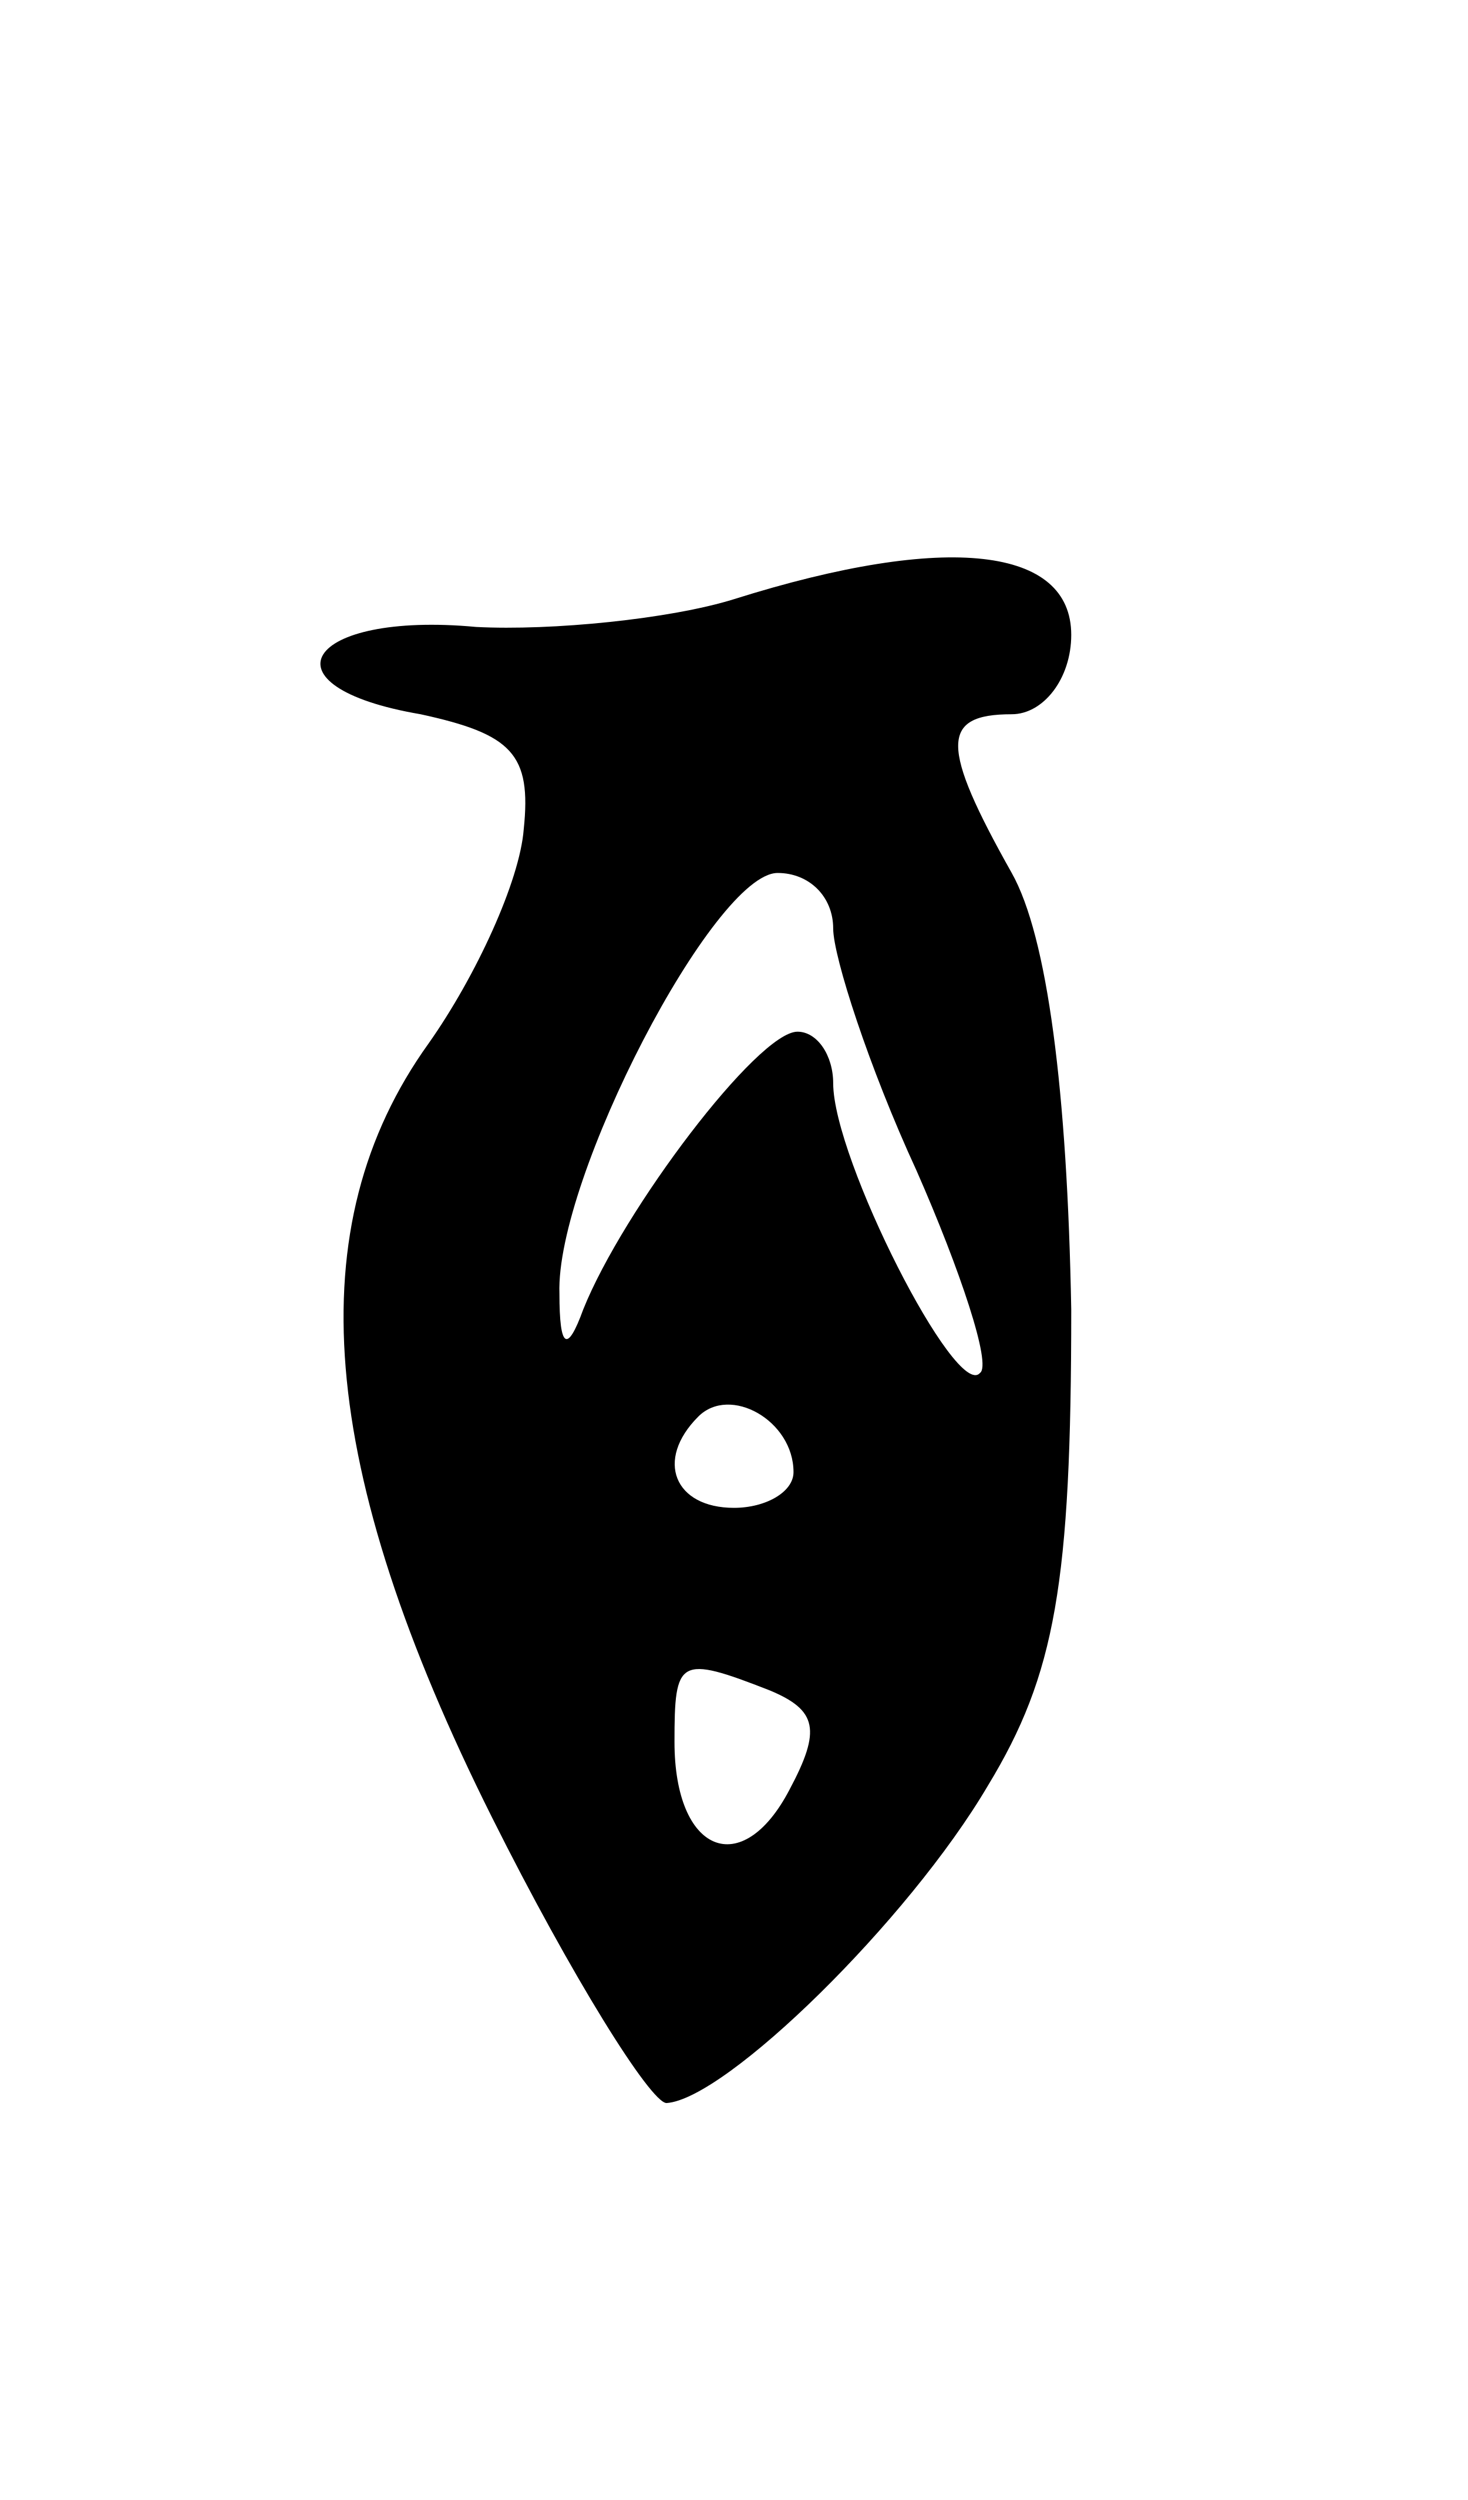 <svg version="1.0" xmlns="http://www.w3.org/2000/svg"
 width="37pt" height="63pt" viewBox="0 0 37 63"
 preserveAspectRatio="xMidYMid meet">
<g transform="translate(0,63) scale(0.1,-0.1)"
fill="#000000" stroke="none">
<path d="M185 479 c-16 -5 -46 -8 -65 -7 -43 4 -55 -15 -14 -22 23 -5 28 -10
26 -29 -1 -13 -12 -37 -24 -54 -33 -46 -28 -107 16 -195 20 -40 40 -72 44 -72
15 1 61 46 81 80 17 28 21 51 21 120 -1 55 -6 94 -15 110 -18 32 -18 40 0 40
8 0 15 9 15 20 0 22 -31 26 -85 9z m25 -83 c0 -7 9 -35 21 -61 11 -25 19 -49
16 -51 -6 -7 -37 54 -37 73 0 7 -4 13 -9 13 -10 0 -44 -45 -54 -70 -4 -11 -6
-10 -6 4 -1 29 39 106 55 106 8 0 14 -6 14 -14z m-10 -137 c0 -5 -7 -9 -15 -9
-15 0 -20 12 -9 23 8 8 24 -1 24 -14z m-6 -55 c12 -5 13 -10 5 -25 -12 -23
-29 -16 -29 12 0 21 1 22 24 13z"/>
</g>
</svg>
